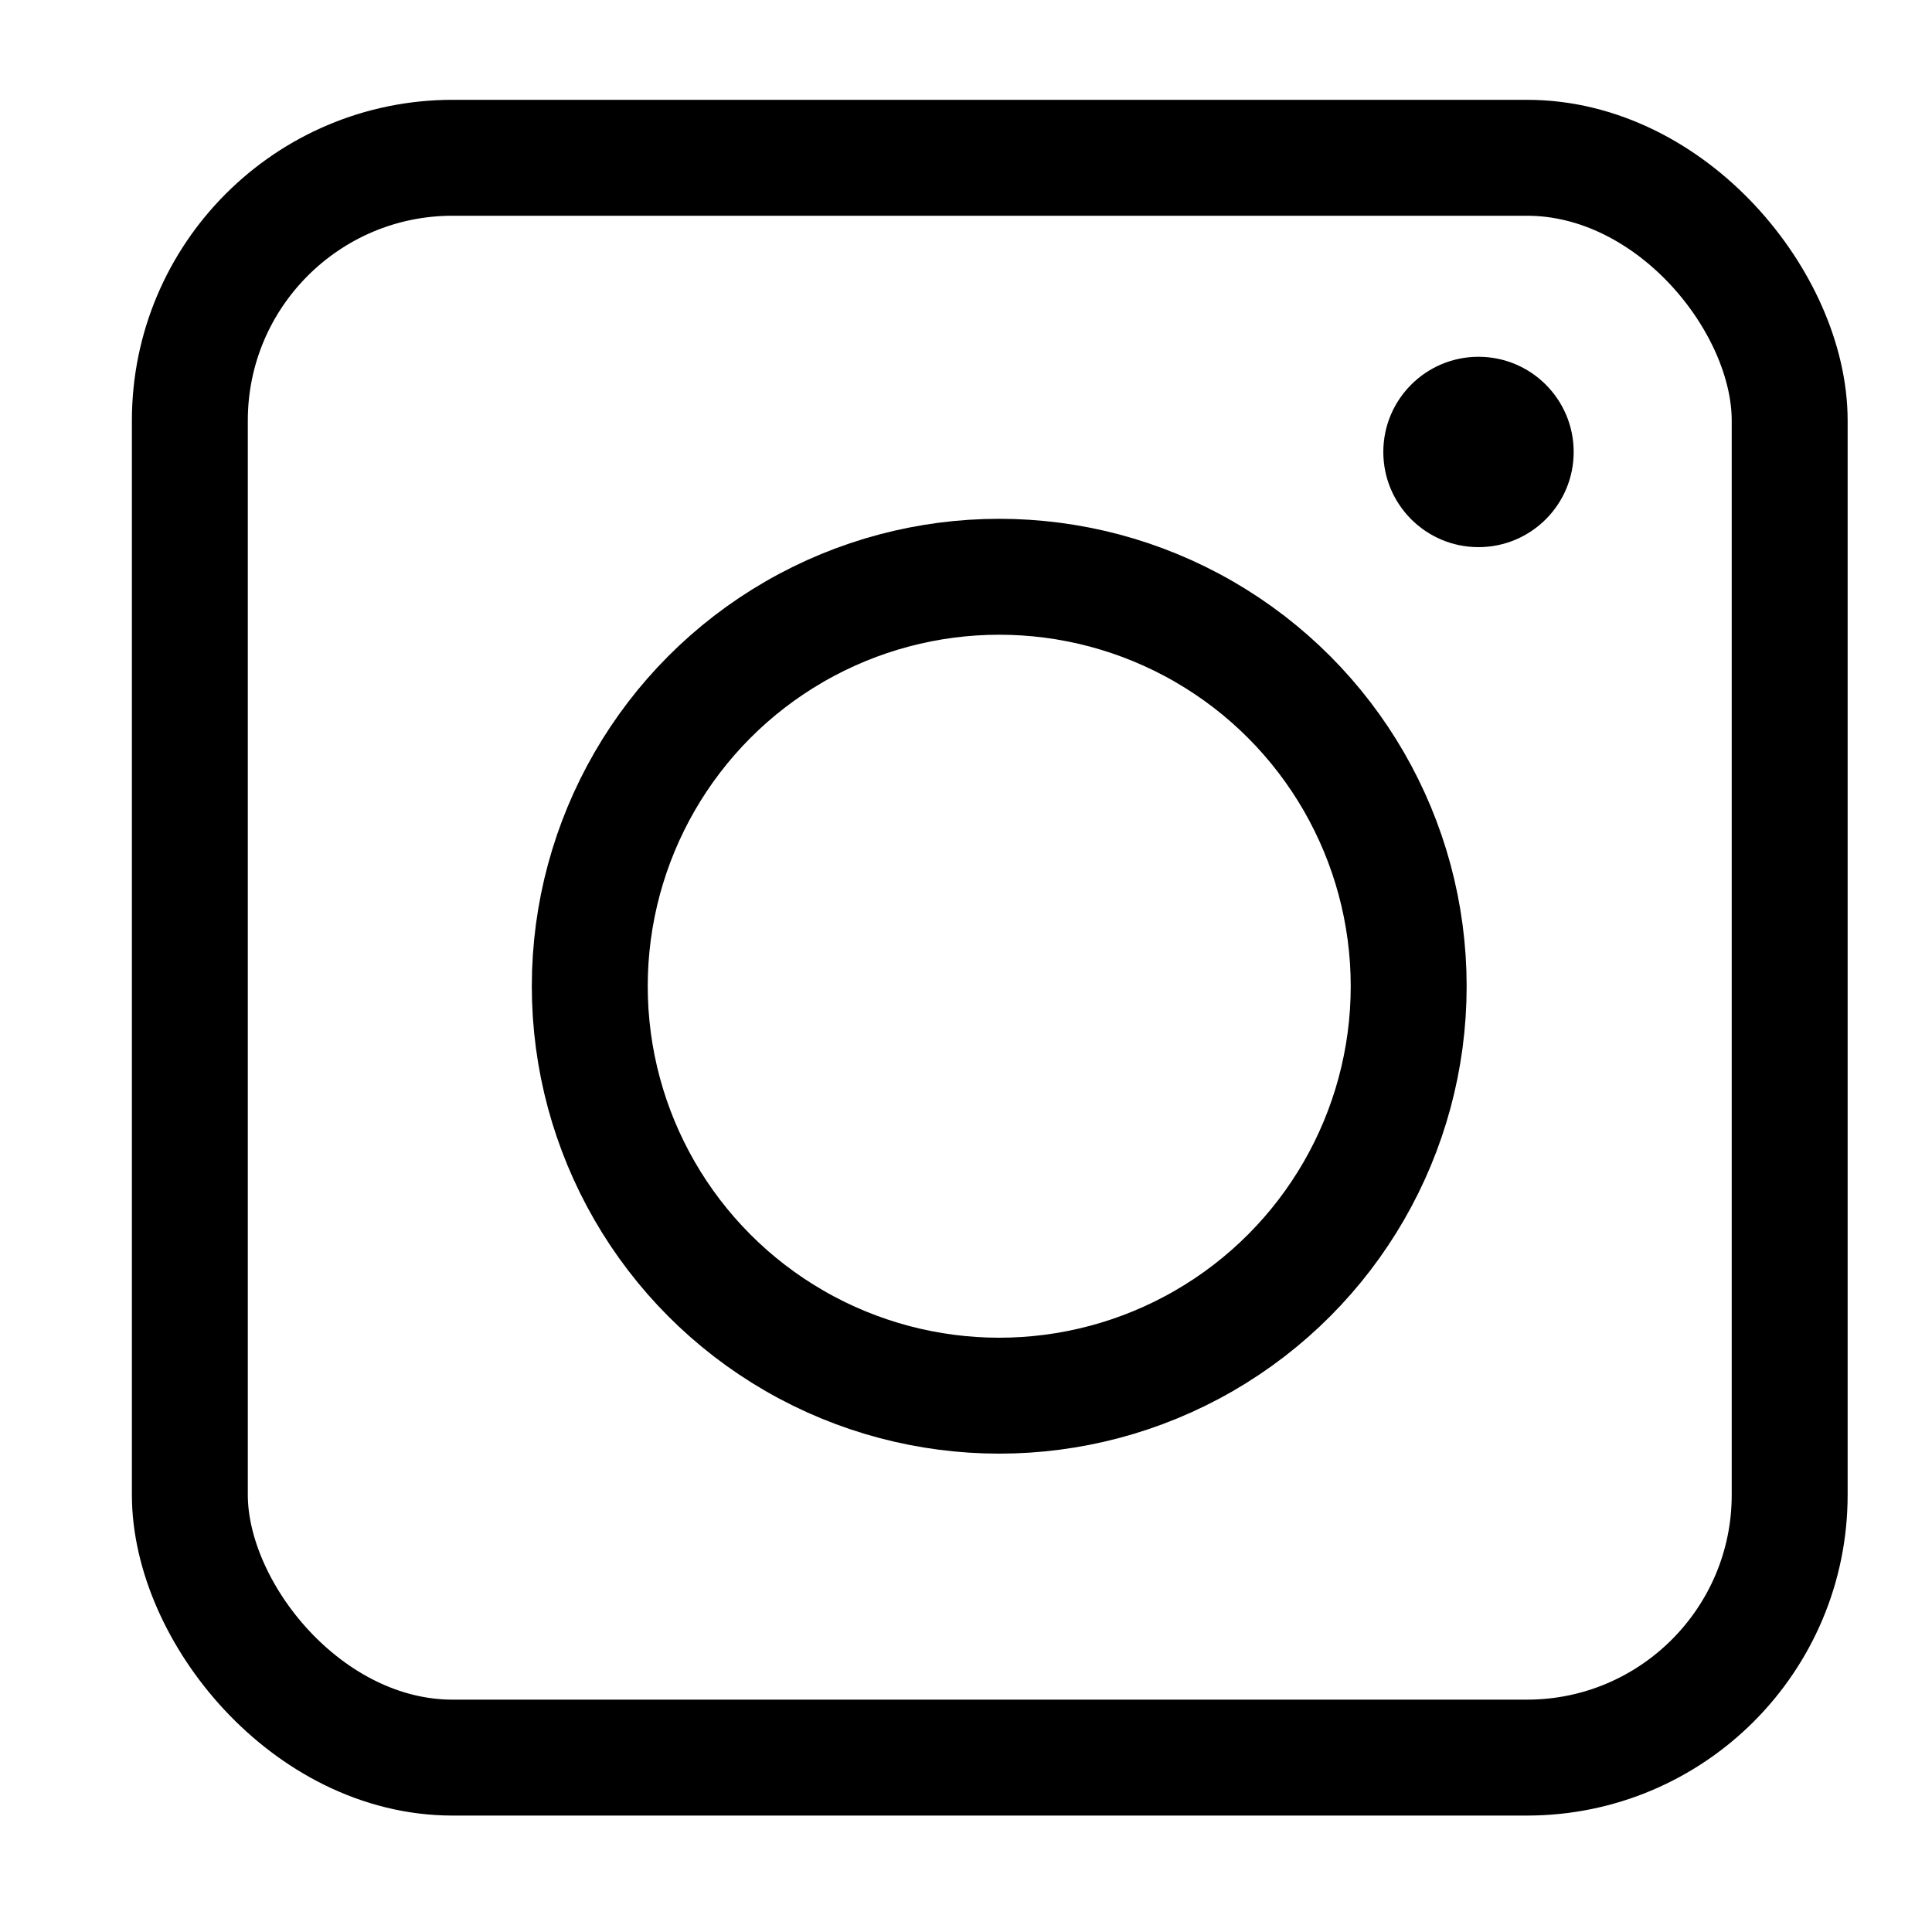 <svg xmlns="http://www.w3.org/2000/svg" viewBox="0 0 150 150"><defs><style>.cls-1,.cls-2{fill:none;stroke:#000;stroke-width:9px;}.cls-1{stroke-miterlimit:10;}</style></defs><title>ig_sort</title><g id="Lag_2" data-name="Lag 2"><rect class="cls-1" x="14.74" y="12.25" width="124.21" height="124.21" rx="20.4"/><circle id="Ellipse_1" data-name="Ellipse 1" cx="114.79" cy="35.09" r="7.39"/><circle class="cls-2" cx="77.58" cy="76.57" r="31.79"/></g></svg>

